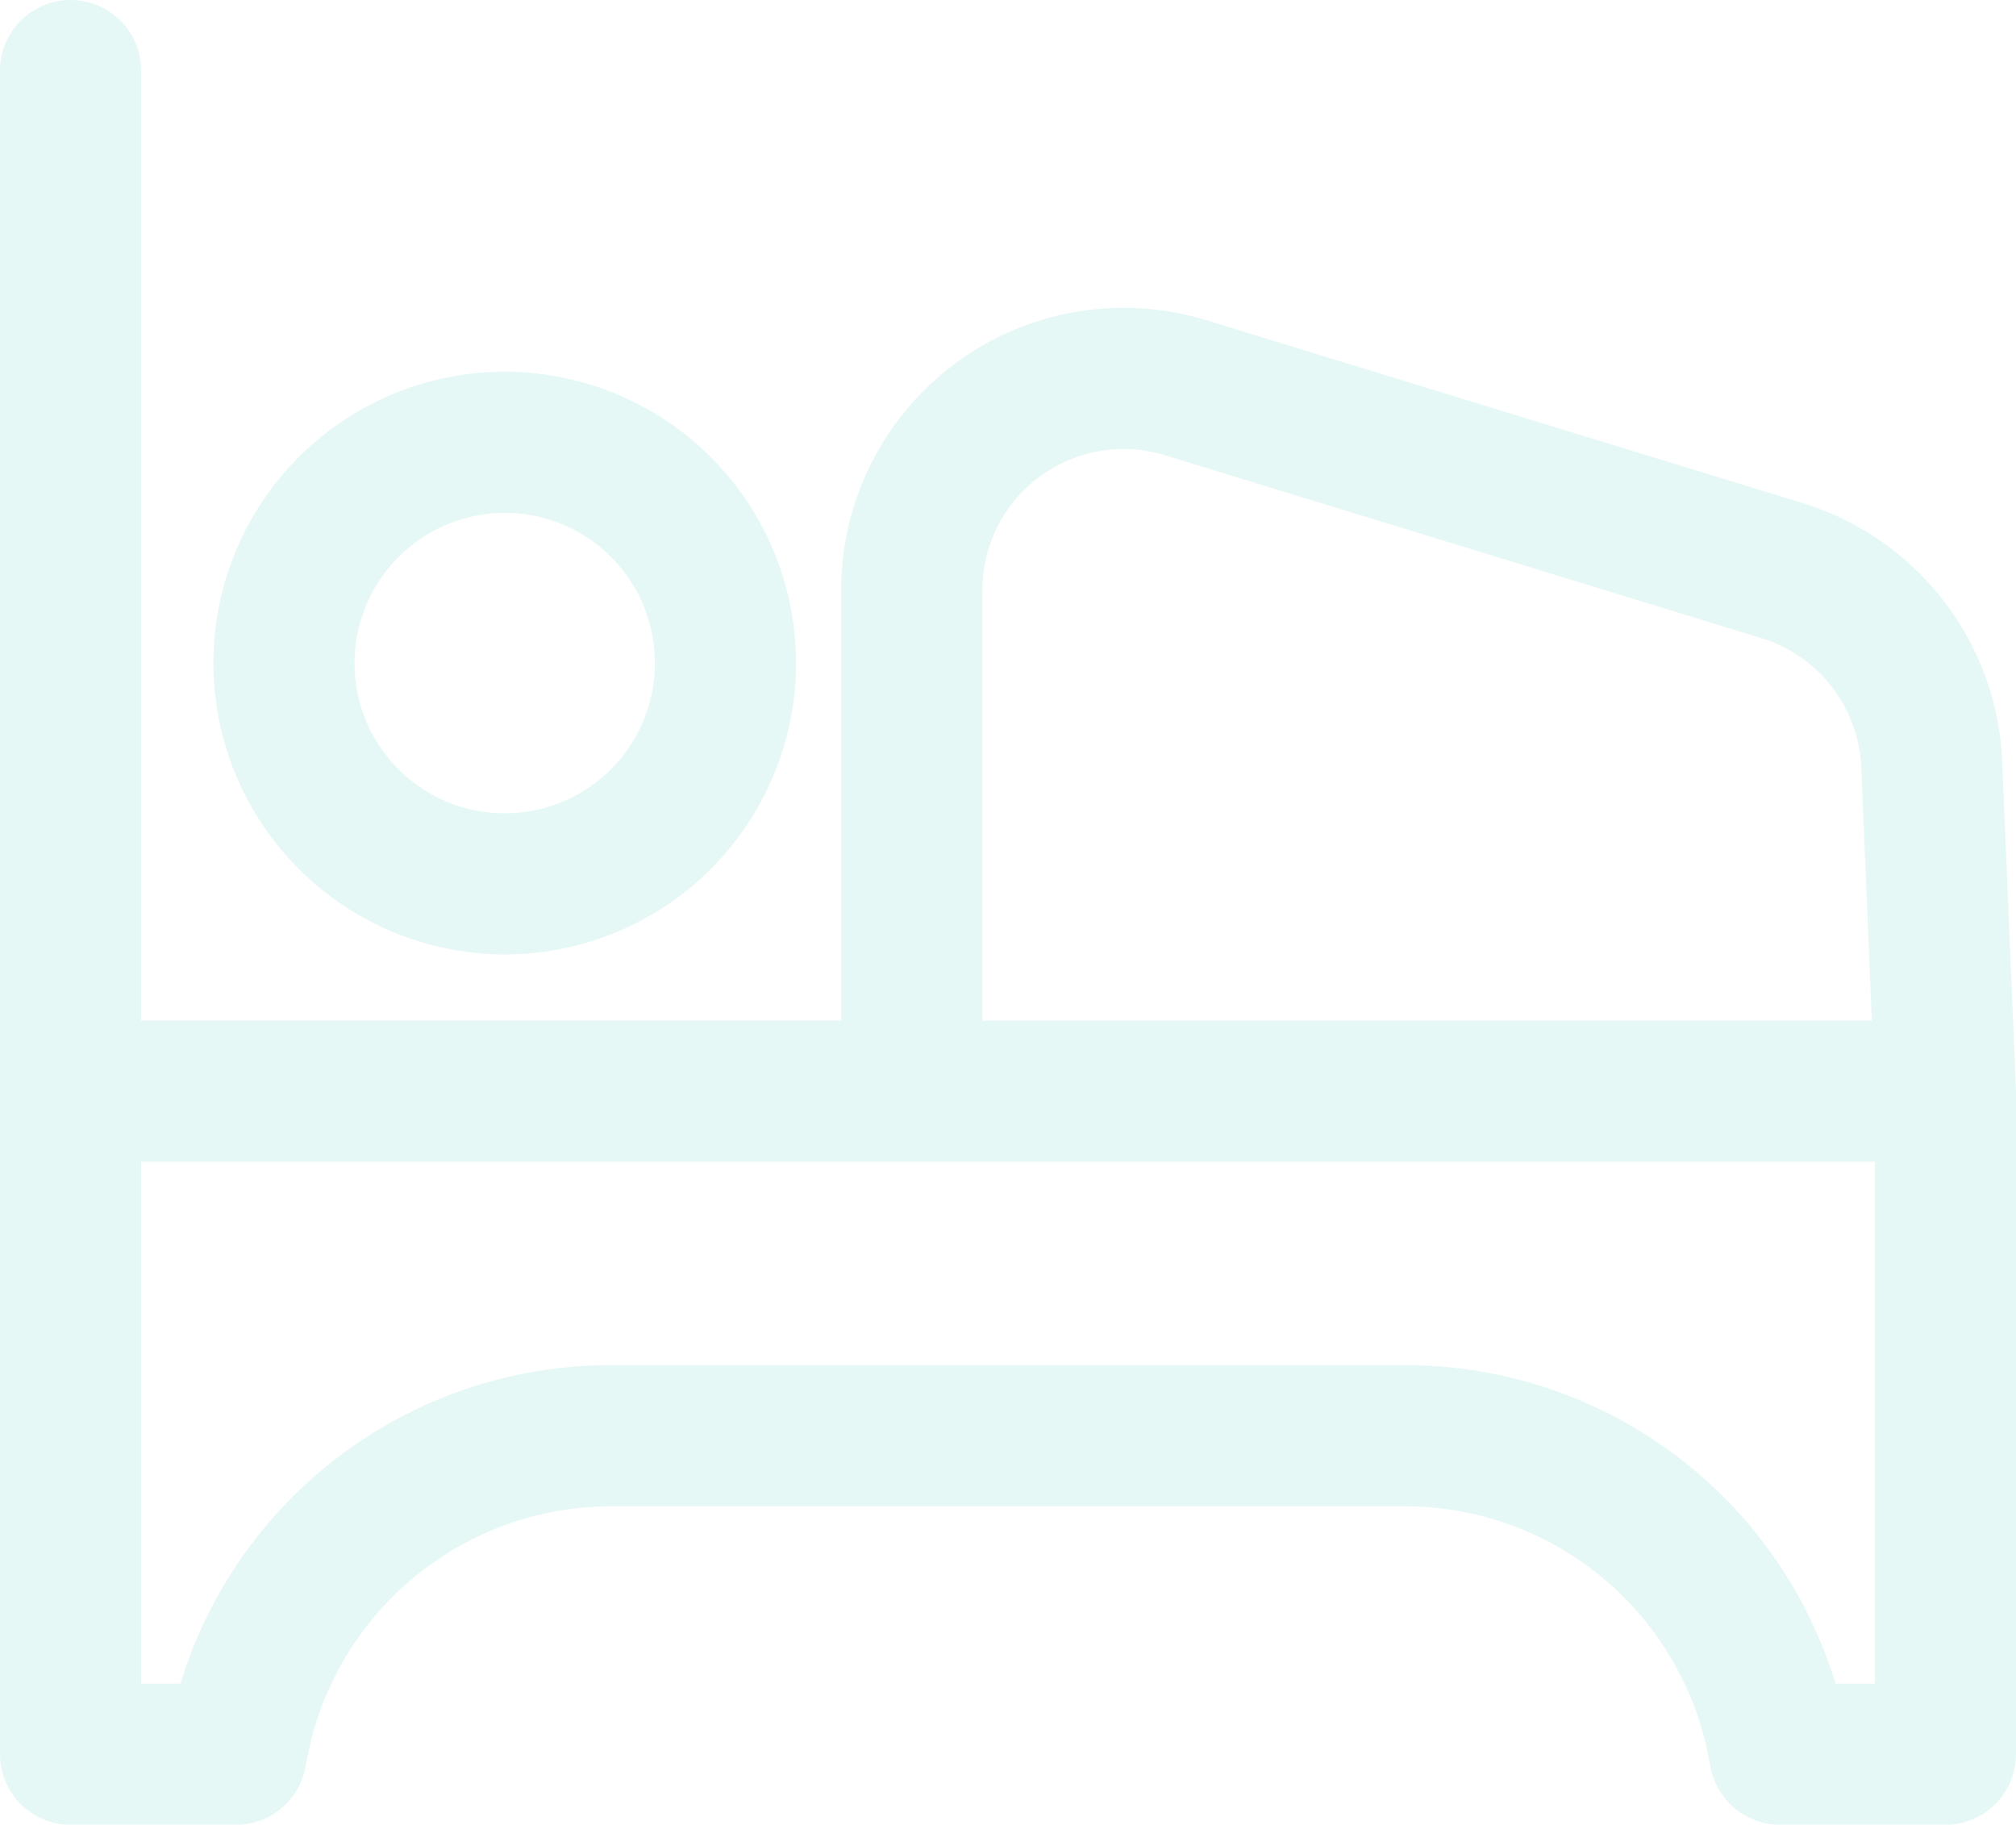 <svg xmlns="http://www.w3.org/2000/svg" width="510" height="461.599" viewBox="0 0 510 461.599">
  <g id="Layer_2" transform="translate(-27.5 -49.19)" opacity="0.1">
    <g id="Group_688" data-name="Group 688" transform="translate(27.5 49.19)">
      <path id="Path_439" data-name="Path 439" d="M149.571,280.851a73.7,73.7,0,1,0-73.7-73.7A73.783,73.783,0,0,0,149.571,280.851Zm0-111.689a37.989,37.989,0,1,1-37.989,37.989A38.031,38.031,0,0,1,149.571,169.162Z" transform="translate(-21.889 -39.416)" fill="#00b89f"/>
      <path id="Path_440" data-name="Path 440" d="M45.356,510.789h41.85a17.84,17.84,0,0,0,17.488-14.274l.8-3.951a78.26,78.26,0,0,1,76.4-62.34H383.1a78.26,78.26,0,0,1,76.4,62.34l.8,3.939a17.86,17.86,0,0,0,17.488,14.274h41.85A17.851,17.851,0,0,0,537.5,492.922V325.188c0-.123-.011-.257-.022-.379s.011-.246,0-.368l-3.46-82.651a71.564,71.564,0,0,0-50.432-65.319l-150.905-46.28a71.448,71.448,0,0,0-92.394,68.31V307.332H63.212V67.046a17.856,17.856,0,1,0-35.712,0V492.933A17.851,17.851,0,0,0,45.356,510.789ZM501.8,475.077h-9.944A113.669,113.669,0,0,0,383.1,394.525H181.91A113.669,113.669,0,0,0,73.155,475.077H63.212V343.043H501.8ZM276.022,198.511a35.72,35.72,0,0,1,46.2-34.161L473.129,210.63A35.781,35.781,0,0,1,498.351,243.3l2.678,64.047H276.022Z" transform="translate(-27.5 -49.19)" fill="#00b89f"/>
    </g>
  </g>
</svg>
